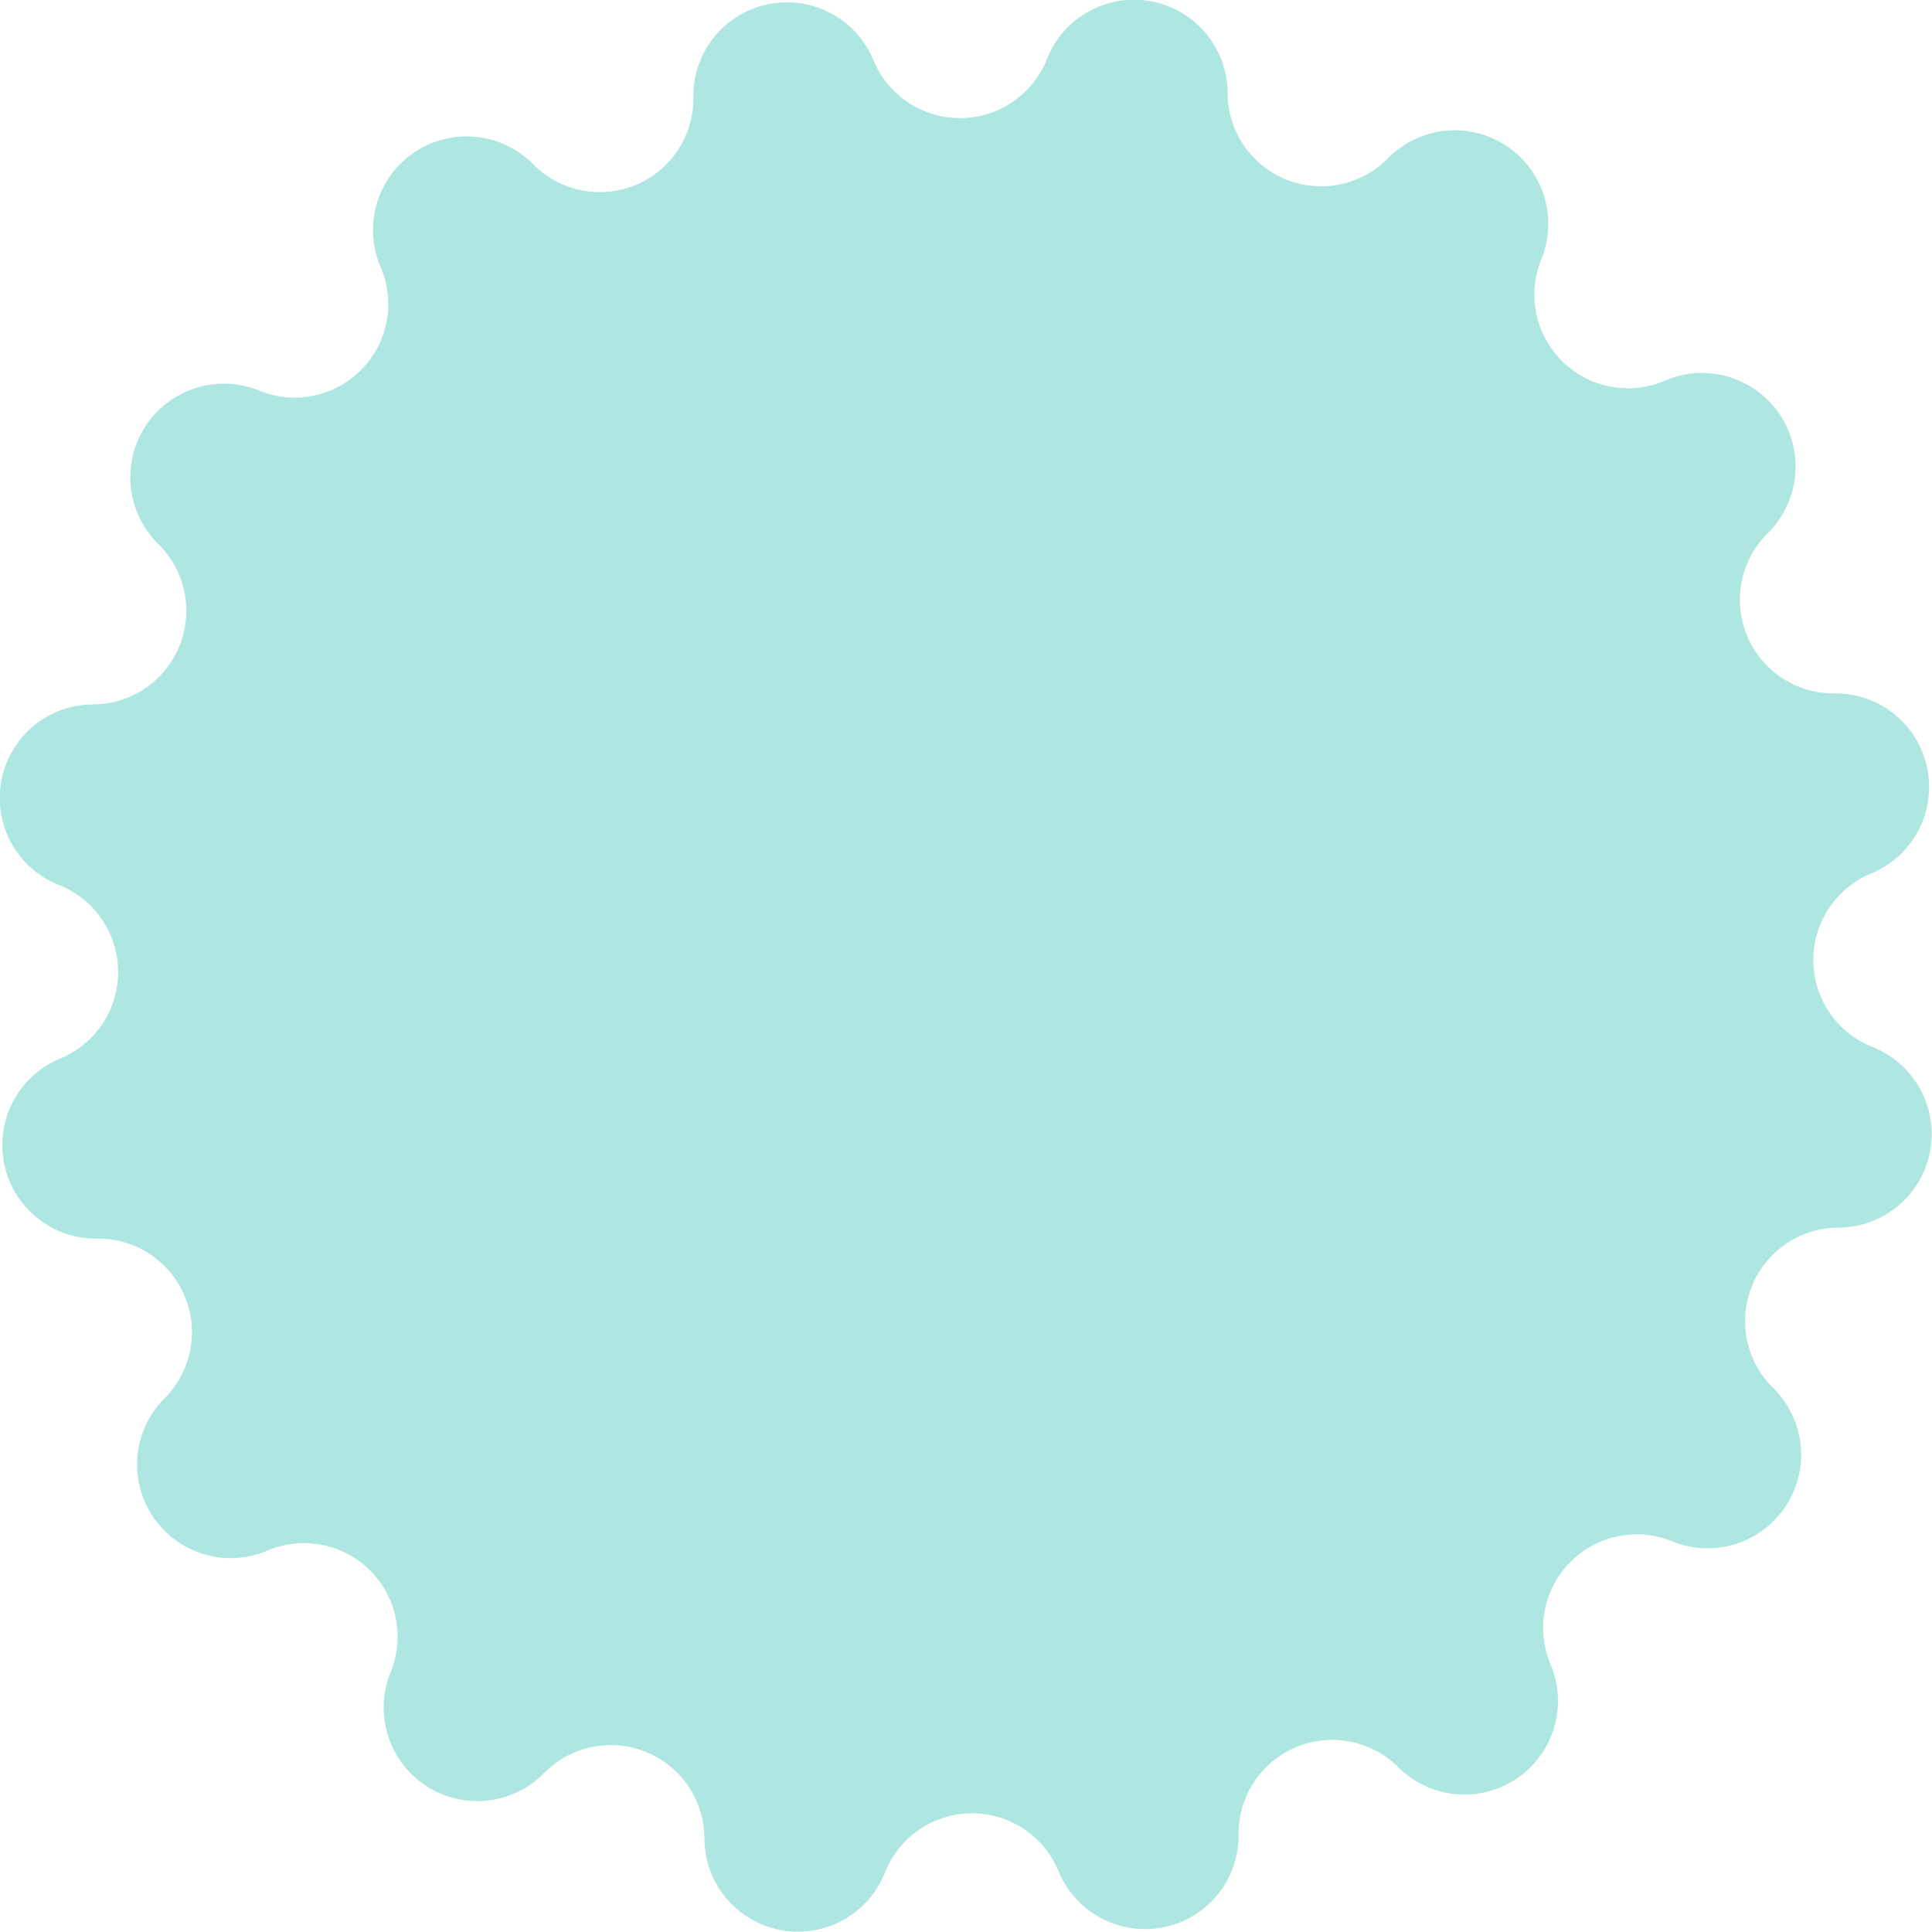 <?xml version="1.0" encoding="UTF-8"?> <svg xmlns="http://www.w3.org/2000/svg" viewBox="0 0 99.92 99.92"> <defs> <style>.cls-1{fill:#aee7e1;}</style> </defs> <title>Ресурс 13</title> <g id="Слой_2" data-name="Слой 2"> <g id="Слой_1-2" data-name="Слой 1"> <path class="cls-1" d="M72.32,91.4h0a4.84,4.84,0,0,0-8.26,3.49h0a4.84,4.84,0,0,1-9.3,1.92h0a4.84,4.84,0,0,0-9,.06h0a4.84,4.84,0,0,1-9.33-1.79h0a4.84,4.84,0,0,0-8.3-3.37h0a4.84,4.84,0,0,1-7.93-5.22h0a4.84,4.84,0,0,0-6.38-6.29h0a4.84,4.84,0,0,1-5.33-7.86h0A4.84,4.84,0,0,0,5,64.06H5a4.84,4.84,0,0,1-1.92-9.3h0a4.84,4.84,0,0,0-.06-9h0a4.84,4.84,0,0,1,1.79-9.33h0a4.84,4.84,0,0,0,3.37-8.3h0a4.84,4.84,0,0,1,5.22-7.93h0a4.84,4.84,0,0,0,6.29-6.38h0A4.84,4.84,0,0,1,27.6,8.52h0A4.84,4.84,0,0,0,35.86,5h0a4.84,4.84,0,0,1,9.3-1.92h0a4.84,4.84,0,0,0,9-.06h0a4.84,4.84,0,0,1,9.33,1.79h0a4.84,4.84,0,0,0,8.3,3.37h0a4.84,4.84,0,0,1,7.93,5.22h0a4.84,4.84,0,0,0,6.38,6.29h0A4.84,4.84,0,0,1,91.4,27.6h0a4.84,4.84,0,0,0,3.49,8.26h0a4.84,4.84,0,0,1,1.92,9.3h0a4.84,4.84,0,0,0,.06,9h0a4.84,4.84,0,0,1-1.79,9.33h0a4.84,4.84,0,0,0-3.37,8.3h0a4.84,4.84,0,0,1-5.22,7.93h0a4.84,4.84,0,0,0-6.29,6.38h0A4.84,4.84,0,0,1,72.32,91.4Z"></path> </g> </g> </svg> 